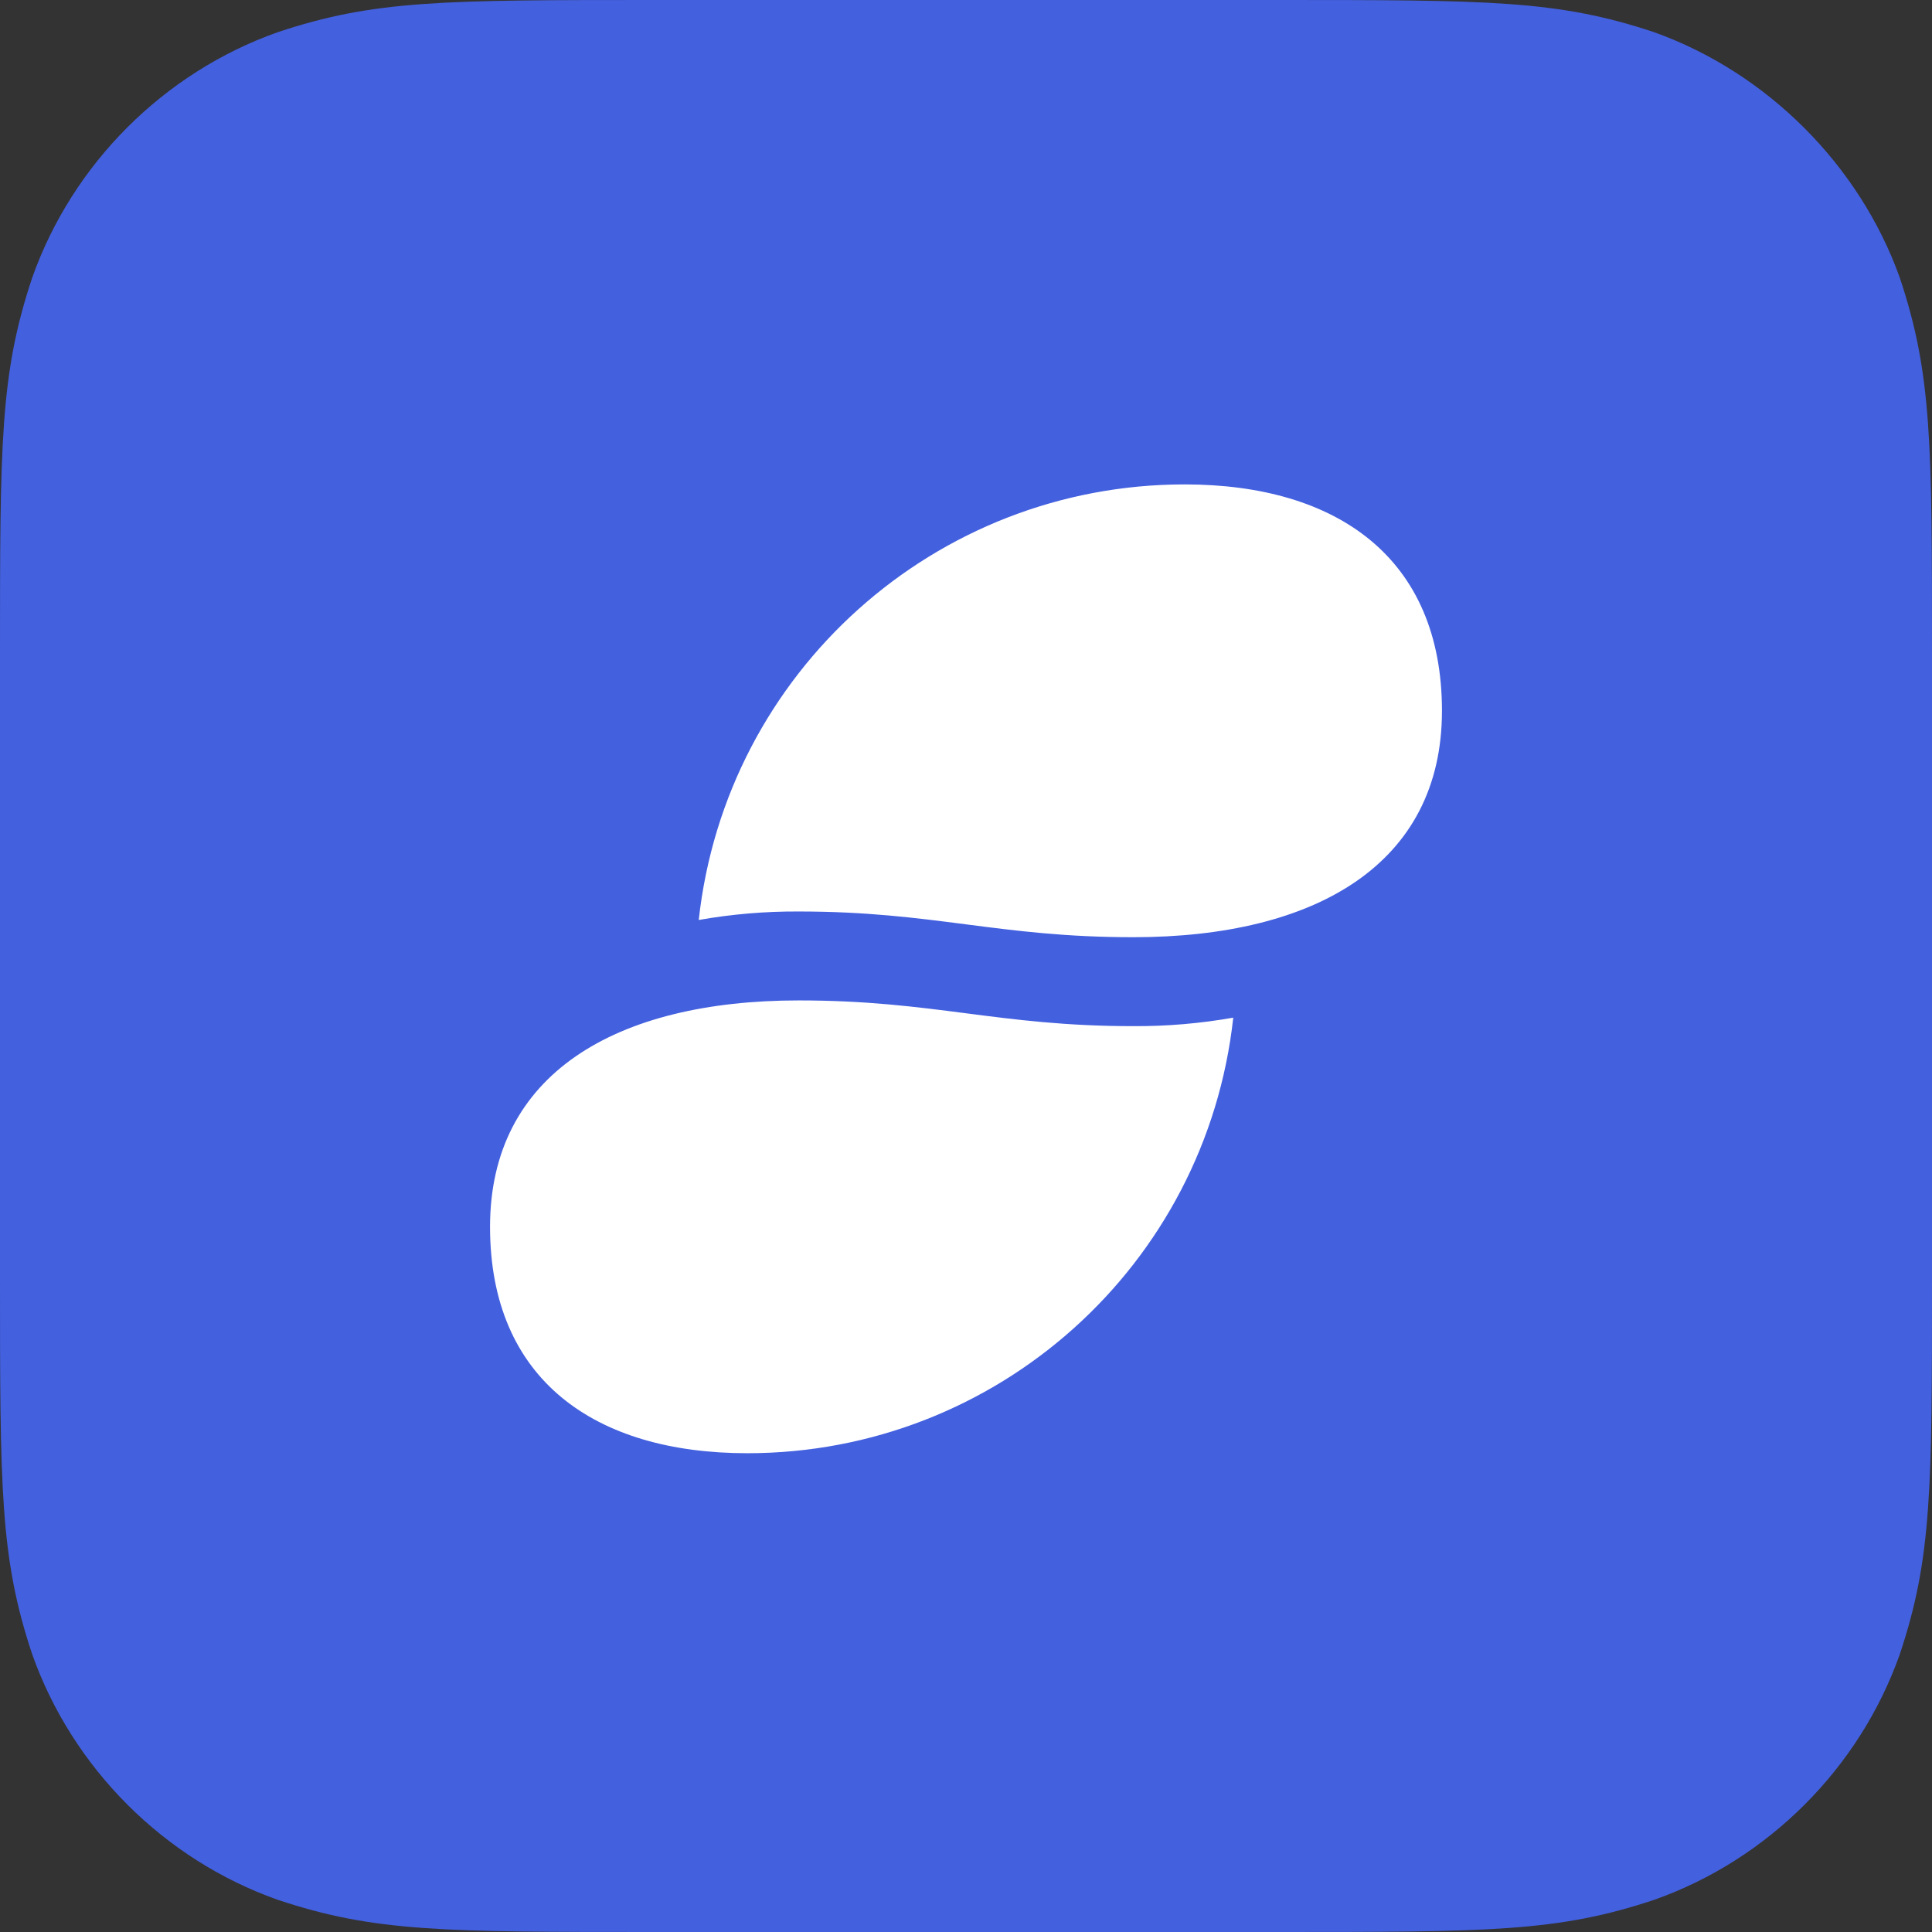 <?xml version="1.0" encoding="UTF-8"?>
<svg width="343px" height="343px" viewBox="0 0 343 343" version="1.1" xmlns="http://www.w3.org/2000/svg" xmlns:xlink="http://www.w3.org/1999/xlink">
    <rect x="0" y="0" width="343" height="343" fill="#333333" stroke="none"/>
    <!-- Generator: Sketch 46.1 (44463) - http://www.bohemiancoding.com/sketch -->
    <title>status-logo-blue-rectangle</title>
    <desc>Created with Sketch.</desc>
    <defs></defs>
    <g id="Page-1" stroke="none" stroke-width="1" fill="none" fill-rule="evenodd">
        <g id="Icons" transform="translate(-193, -1459)">
            <g id="status-logo-blue-rectangle" transform="translate(193, 1459)">
                <path d="M116.62,0 C78.604,0 66.456,-2.66870006e-08 49.306,5.717 C29.098,12.863 12.863,29.098 5.717,49.306 C0,66.456 0,78.604 0,116.62 C0,116.62 2.12315058e-07,226.38 0,226.38 C2.12315058e-07,264.396 1.70355625e-07,276.544 5.717,293.694 C12.876,313.902 29.098,330.137 49.306,337.283 C66.456,343 78.604,343 116.62,343 L226.38,343 C264.396,343 276.544,343 293.694,337.283 C313.902,330.137 330.137,313.902 337.283,293.694 C343,276.544 343,264.396 343,226.38 L343,116.62 C343,78.604 343,66.456 337.283,49.306 C330.137,29.298 313.673,12.863 293.665,5.717 C276.515,1.6014995e-08 264.396,6.03294166e-08 226.38,0 C246.388,6.03294166e-08 116.62,0 116.62,0 Z" id="status-logo-blue-rectangle-transparent-copy" fill="#4360DF"></path>
                <path d="M141.811,161.822 C135.858,161.789 129.914,162.293 124.052,163.329 C128.875,119.32 166.052,85.997 210.324,86 C237.428,86 256,99.091 256,126.195 C256,153.299 233.71,166.389 201.189,166.389 C177.182,166.389 165.818,161.822 141.811,161.822 Z" id="Shape" fill="#FFFFFF"></path>
                <path d="M141.811,177.611 C109.29,177.611 87,190.701 87,217.805 C87,244.909 105.572,258 132.676,258 C176.948,258.003 214.125,224.68 218.948,180.671 C213.086,181.707 207.142,182.211 201.189,182.178 C177.182,182.178 165.818,177.611 141.811,177.611 Z" id="Shape" fill="#FFFFFF"></path>
            </g>
        </g>
    </g>
</svg>